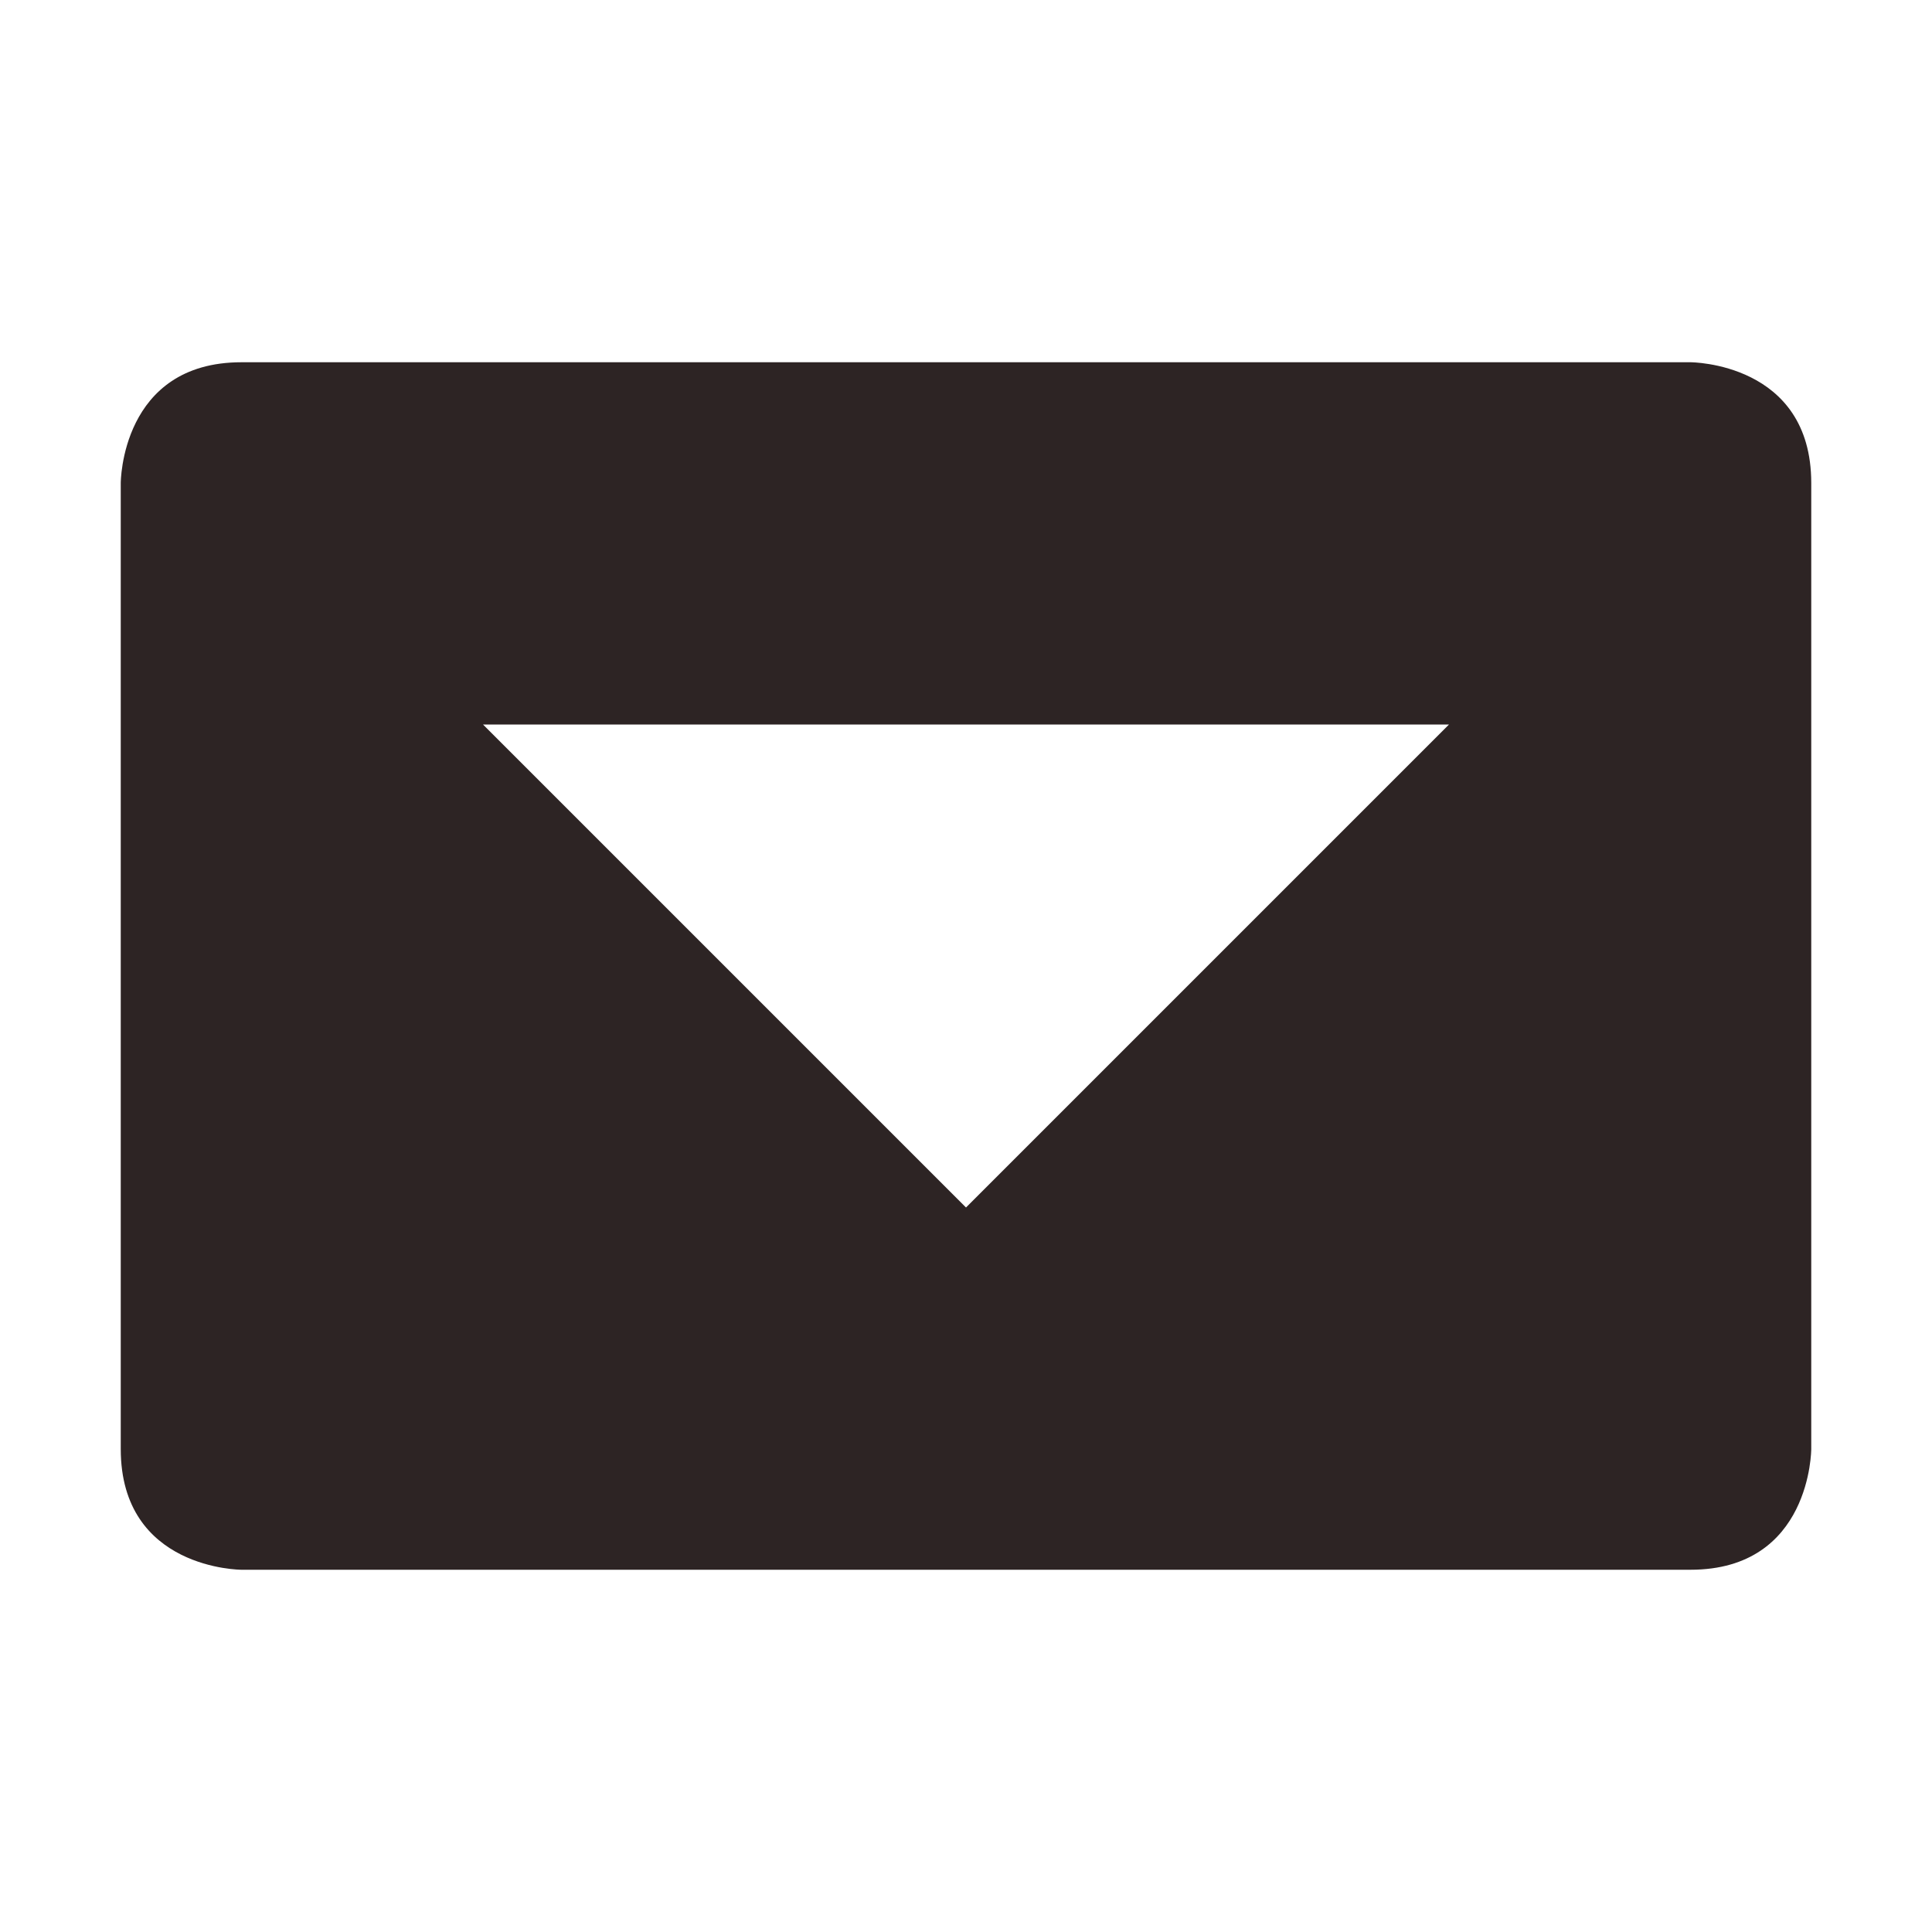 <svg xmlns="http://www.w3.org/2000/svg" width="16" height="16" version="1.1">
 <path style="fill:#2d2424" d="M 2,3 C 1,3 1,4 1,4 V 12 C 1,13 2,13 2,13 H 14 C 15,13 15,12 15,12 V 4 C 15,3 14,3 14,3 Z M 4,6 H 12 L 8,10 Z"/>
</svg>
